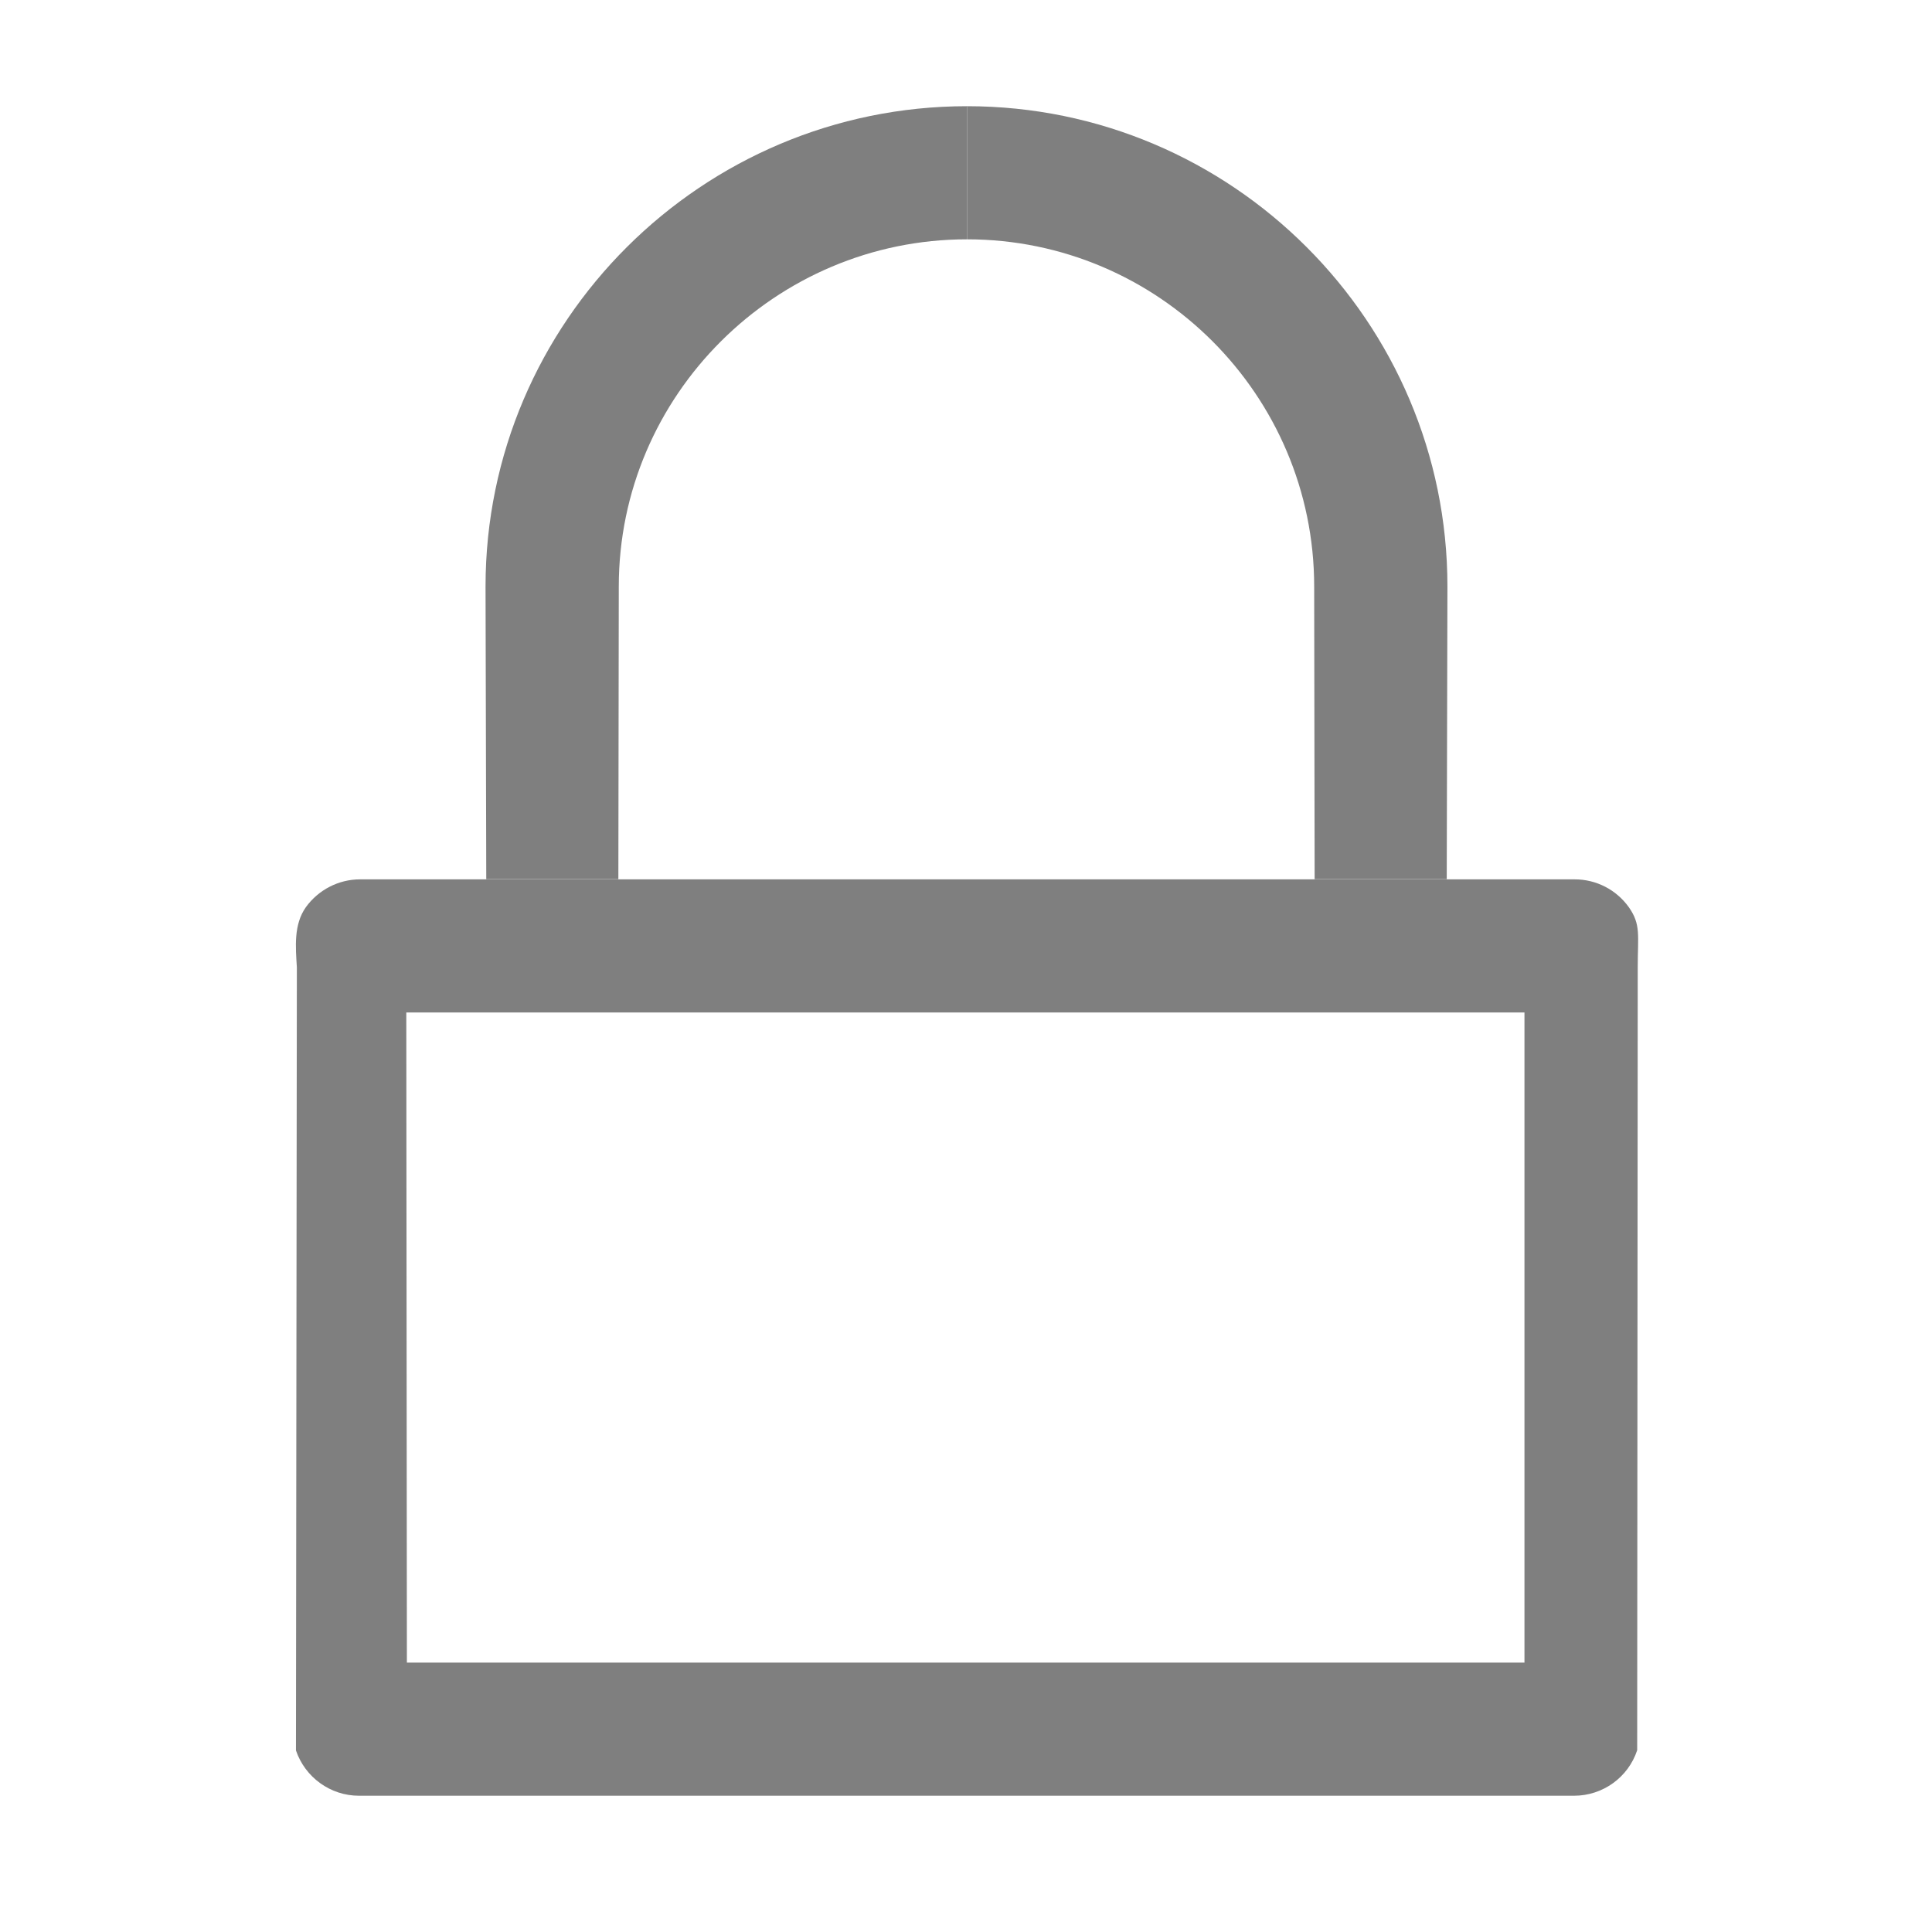 <?xml version="1.0" encoding="utf-8"?>
<!-- Generator: Adobe Illustrator 16.0.4, SVG Export Plug-In . SVG Version: 6.00 Build 0)  -->
<!DOCTYPE svg PUBLIC "-//W3C//DTD SVG 1.1//EN" "http://www.w3.org/Graphics/SVG/1.1/DTD/svg11.dtd">
<svg version="1.1" id="Layer_1" xmlns="http://www.w3.org/2000/svg" xmlns:xlink="http://www.w3.org/1999/xlink" x="0px" y="0px"
	 width="64px" height="64px" viewBox="0 0 64 64" enable-background="new 0 0 64 64" xml:space="preserve">
<title>arrow-book</title>
<desc>Created with Sketch.</desc>
<path fill="#7F7F7F" d="M52.165,29.13H11.926c-0.708,0-1.376,0.345-1.792,0.919c-0.412,0.581-0.341,1.325-0.3,1.995l-0.03,25.942
	c0.304,0.893,1.144,1.5,2.085,1.5h40.255c0.948,0,1.793-0.607,2.09-1.508l0.018-25.938c0-1.063,0.111-1.41-0.297-1.991
	C53.538,29.471,52.878,29.13,52.165,29.13z M50.5,55.076H13.479l-0.02-21.536H50.5V55.076z"/>
<path fill="#7F7F7F" d="M32.034,3.518c-8.775,0-15.95,7.136-15.95,15.911c0.001,0.359,0.024,9.696,0.024,9.696h4.376
	c0,0,0.014-9.382,0.014-9.696c0-6.341,5.195-11.501,11.536-11.501C32.034,7.423,32.034,4.202,32.034,3.518z"/>
<path fill="#7F7F7F" d="M32.034,3.518c8.774,0,15.914,7.136,15.914,15.911c0,0.359-0.023,9.696-0.023,9.696h-4.376
	c0,0-0.015-9.382-0.015-9.696c0-6.341-5.16-11.501-11.5-11.501C32.034,7.423,32.034,4.202,32.034,3.518z"/>
</svg>
